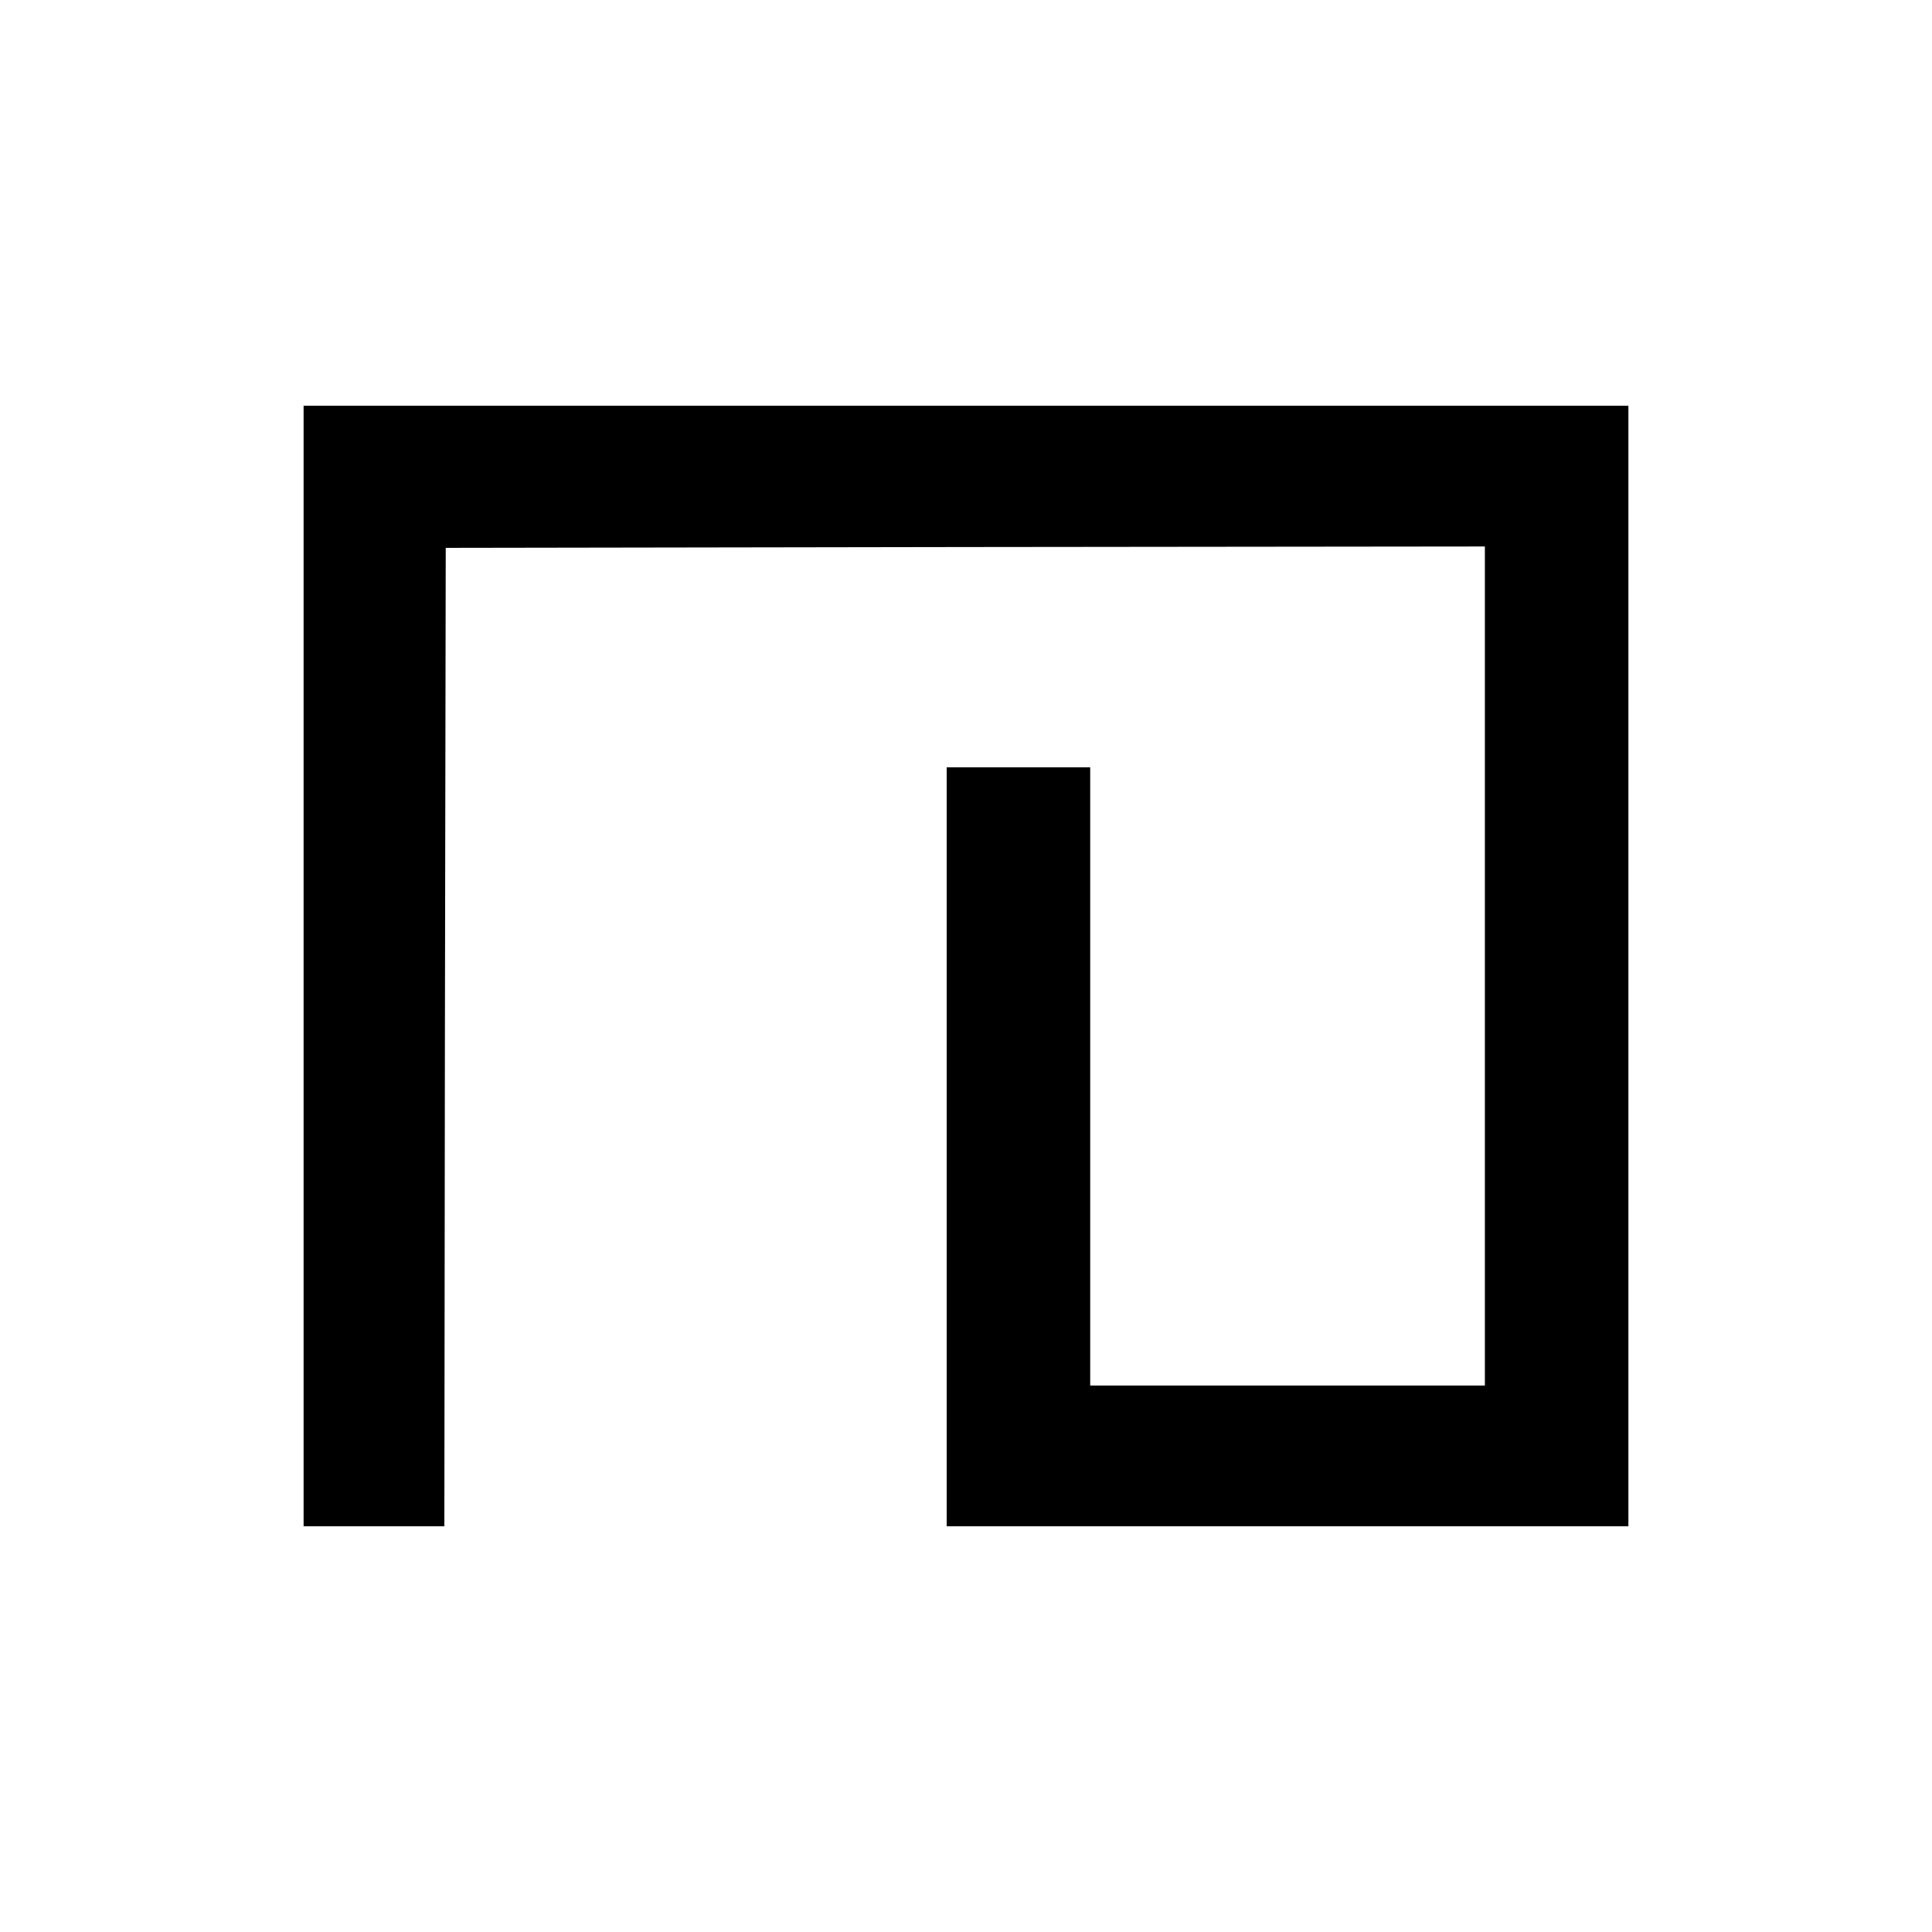 <?xml version="1.0" standalone="no"?>
<!DOCTYPE svg PUBLIC "-//W3C//DTD SVG 20010904//EN"
 "http://www.w3.org/TR/2001/REC-SVG-20010904/DTD/svg10.dtd">
<svg version="1.0" xmlns="http://www.w3.org/2000/svg"
 width="700pt" height="700pt" viewBox="0 0 700 700"
 preserveAspectRatio="xMidYMid meet">
<g transform="translate(0,700) scale(0.1,-0.1)"
fill="#000000" stroke="none">
<path d="M1100 3500 l0 -2030 255 0 255 0 2 1773 3 1772 1883 3 1882 2 0
-1520 0 -1520 -715 0 -715 0 0 1120 0 1120 -260 0 -260 0 0 -1375 0 -1375
1235 0 1235 0 0 2030 0 2030 -2400 0 -2400 0 0 -2030z"/>
</g>
</svg>

